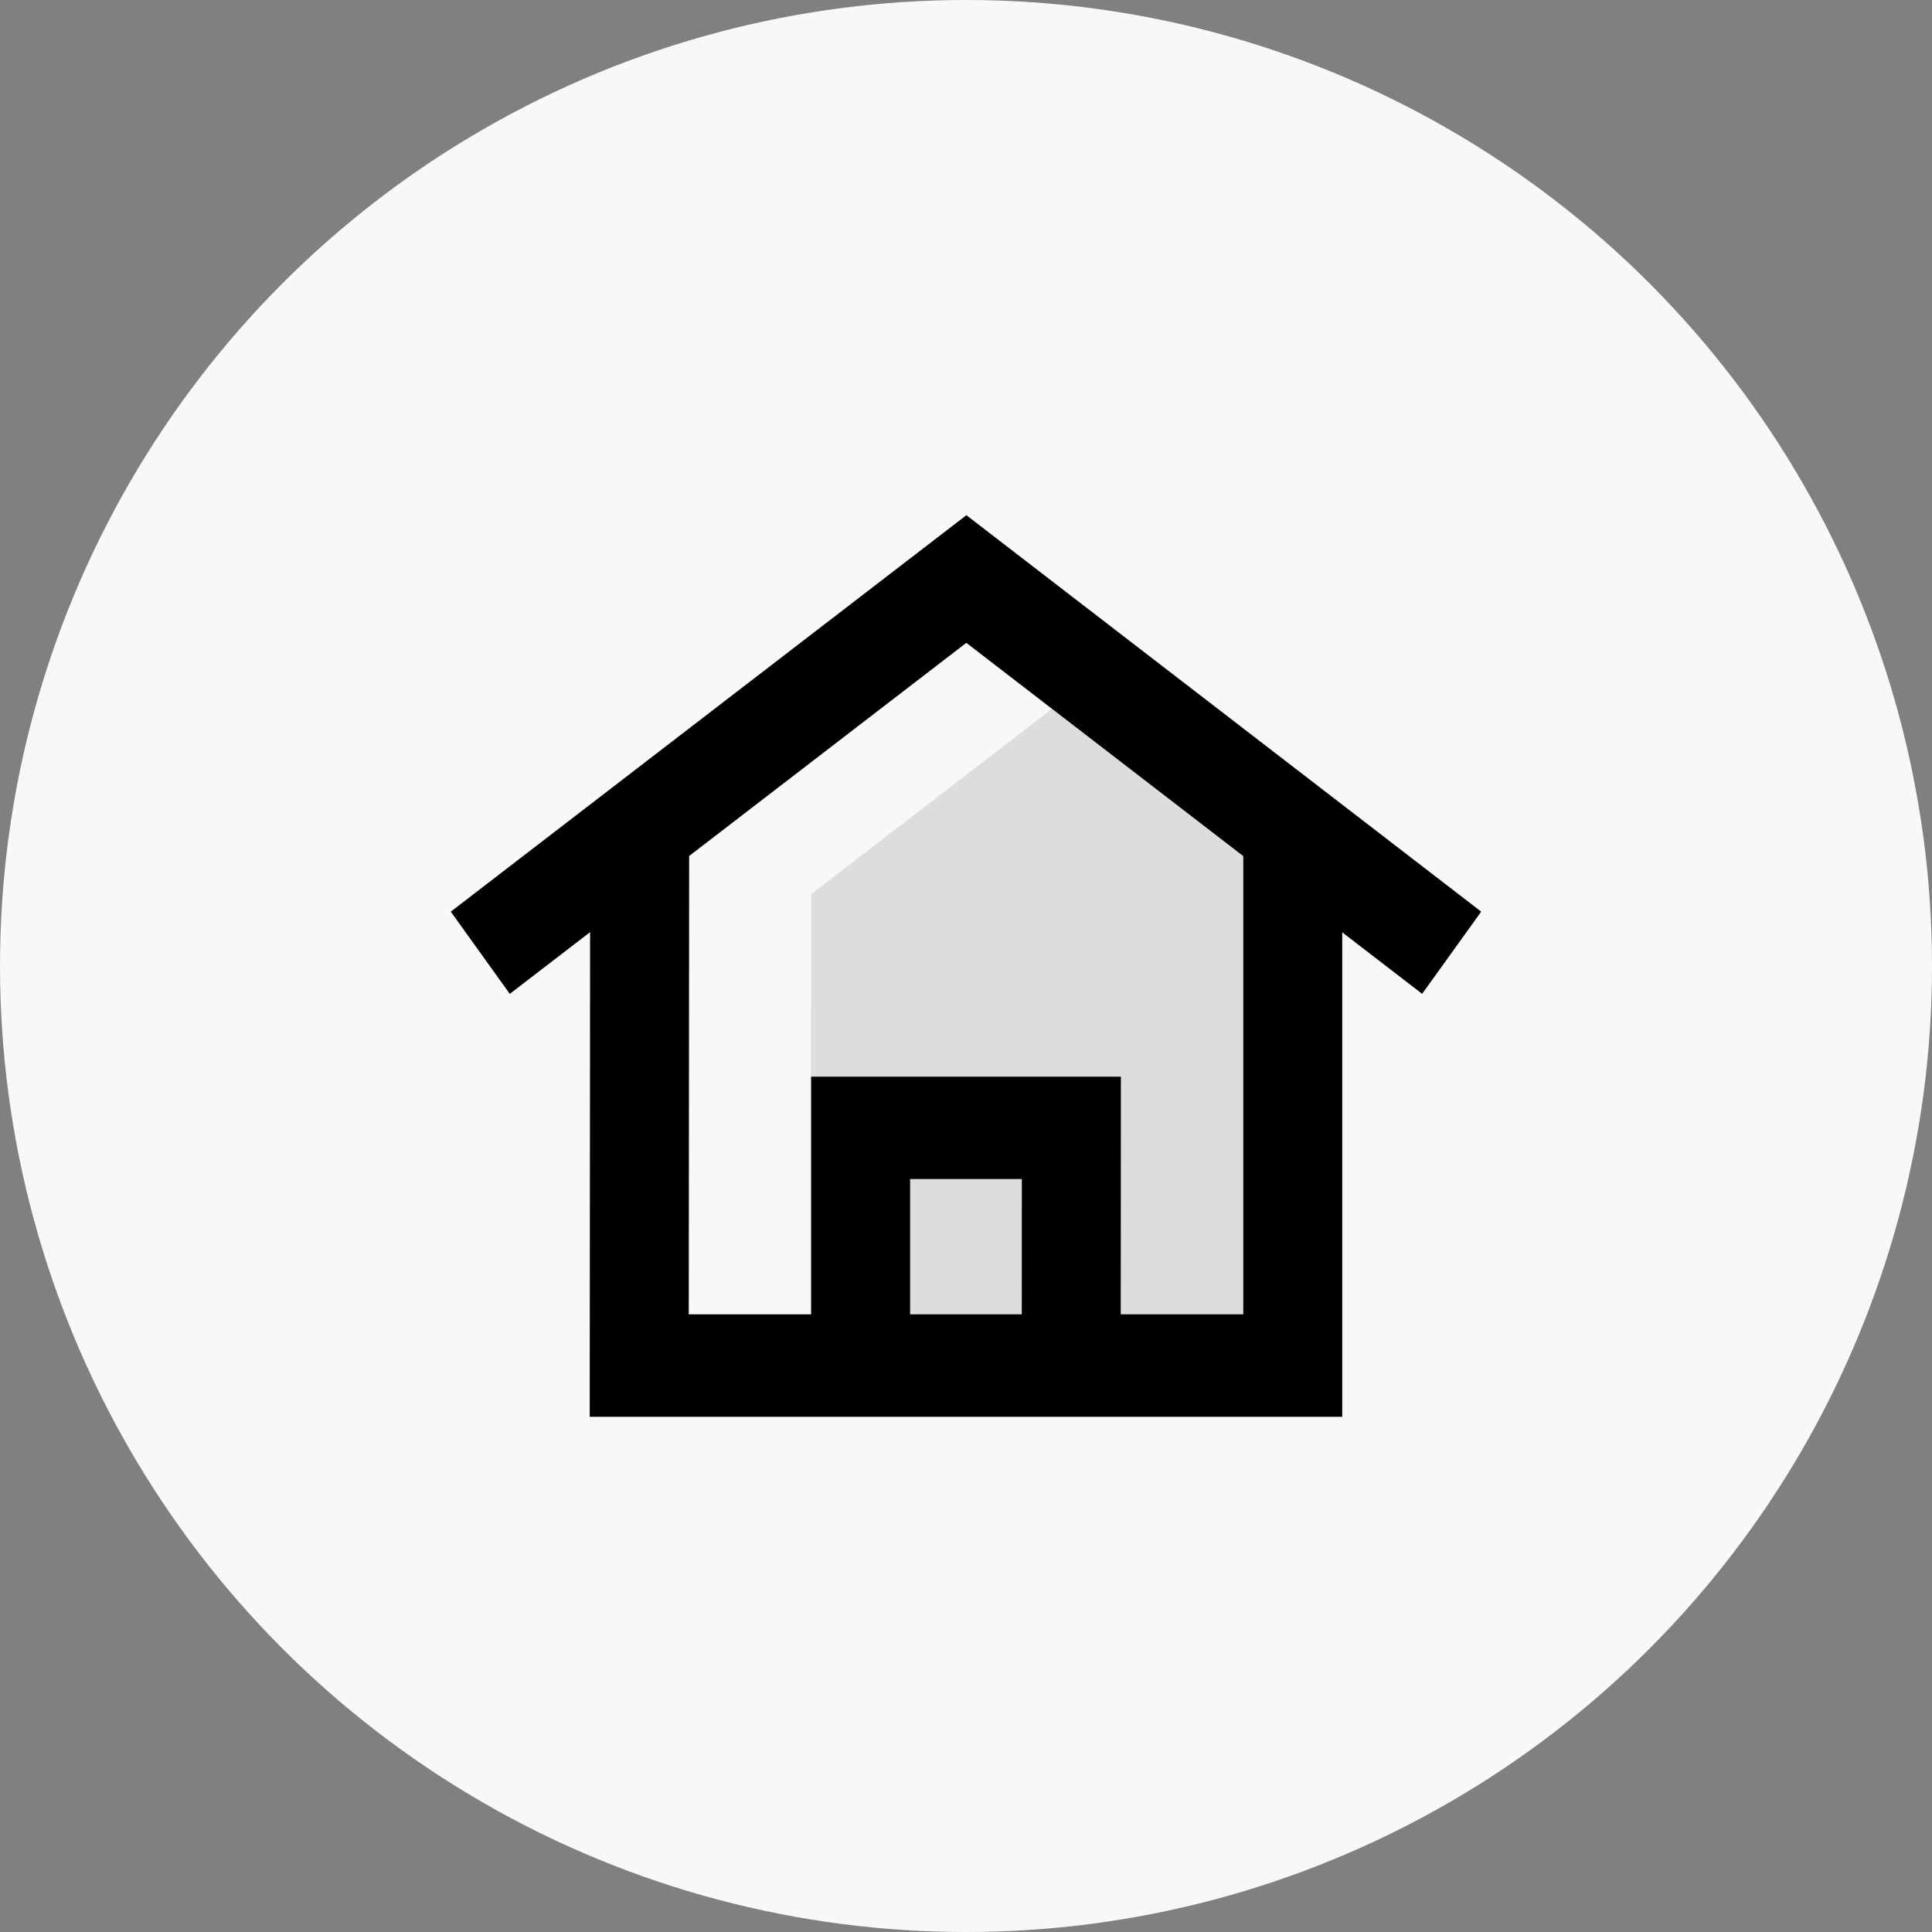 <svg viewBox="0 0 30 30" fill="none" xmlns="http://www.w3.org/2000/svg">
  <rect x="0" y="0" width="30" height="30" fill="#808080" stroke="none"/>
  <g id="Group 7">
    <g id="Group 79">
      <circle class="background" cx="15" cy="15" r="15" fill="#F8F9F7" />
    </g>
    <g id="Group 127">
      <path class="vector"
        d="M20.074 13.884L17.136 11.621L16.337 11.006L15.537 11.621L12.595 13.883L12.594 15.285L12.591 21.006H20.074V13.884Z"
        fill="#DDDDDD" />
      <path id="Union" fill-rule="evenodd" clip-rule="evenodd"
        d="M7.916 15.433L7 14.156L15.006 8L23 14.156L22.083 15.432L20.842 14.477V22H9.157L9.163 14.474L7.916 15.433ZM15.005 9.982L19.306 13.294V20.409H17.403L17.405 16.718H12.595V20.409H10.695L10.701 13.292L15.005 9.982ZM14.132 20.409H15.866L15.867 18.308H14.132V20.409Z"
        fill="black" />
    </g>
  </g>
</svg>